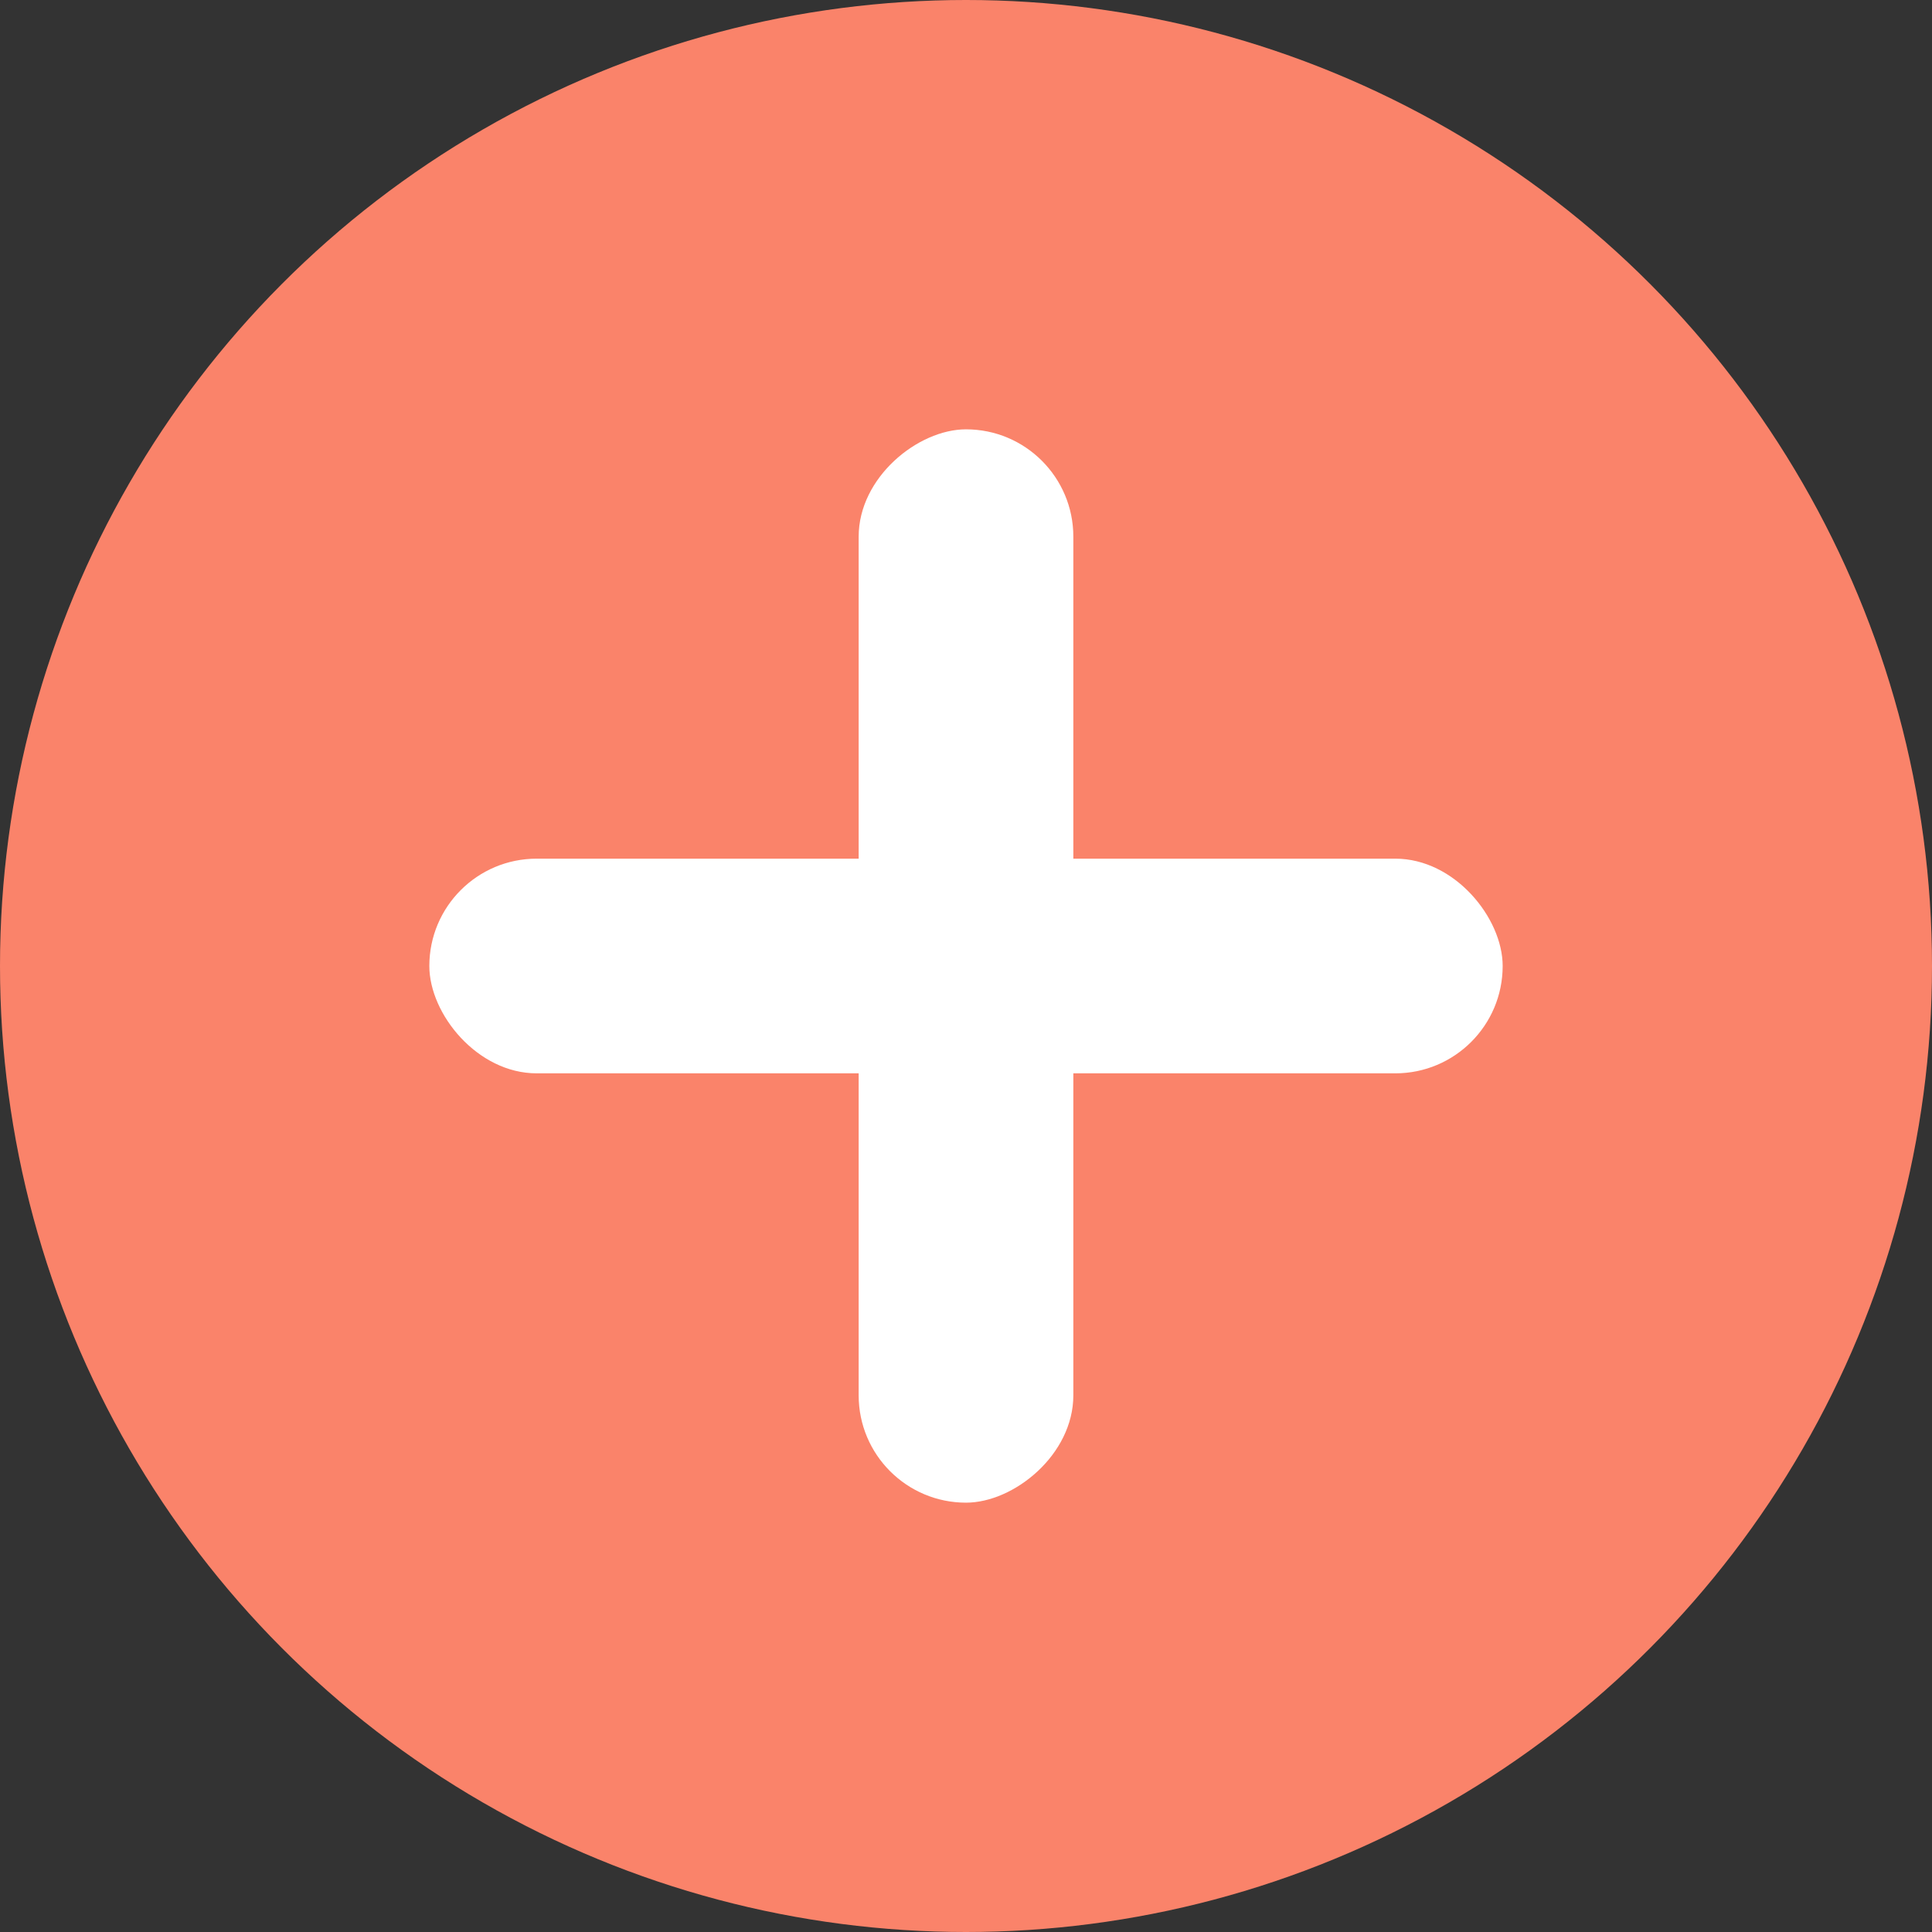 <svg width="18" height="18" viewBox="0 0 18 18" fill="none" xmlns="http://www.w3.org/2000/svg">
<rect x="0" y="0" width="18" height="18" fill="#333333" stroke="none"/>
<circle cx="9" cy="9" r="9" fill="#FA836A"/>
<rect x="4" y="8" width="10" height="2" rx="1" fill="white"/>
<rect x="10" y="4" width="10" height="2" rx="1" transform="rotate(90 10 4)" fill="white"/>
</svg>
